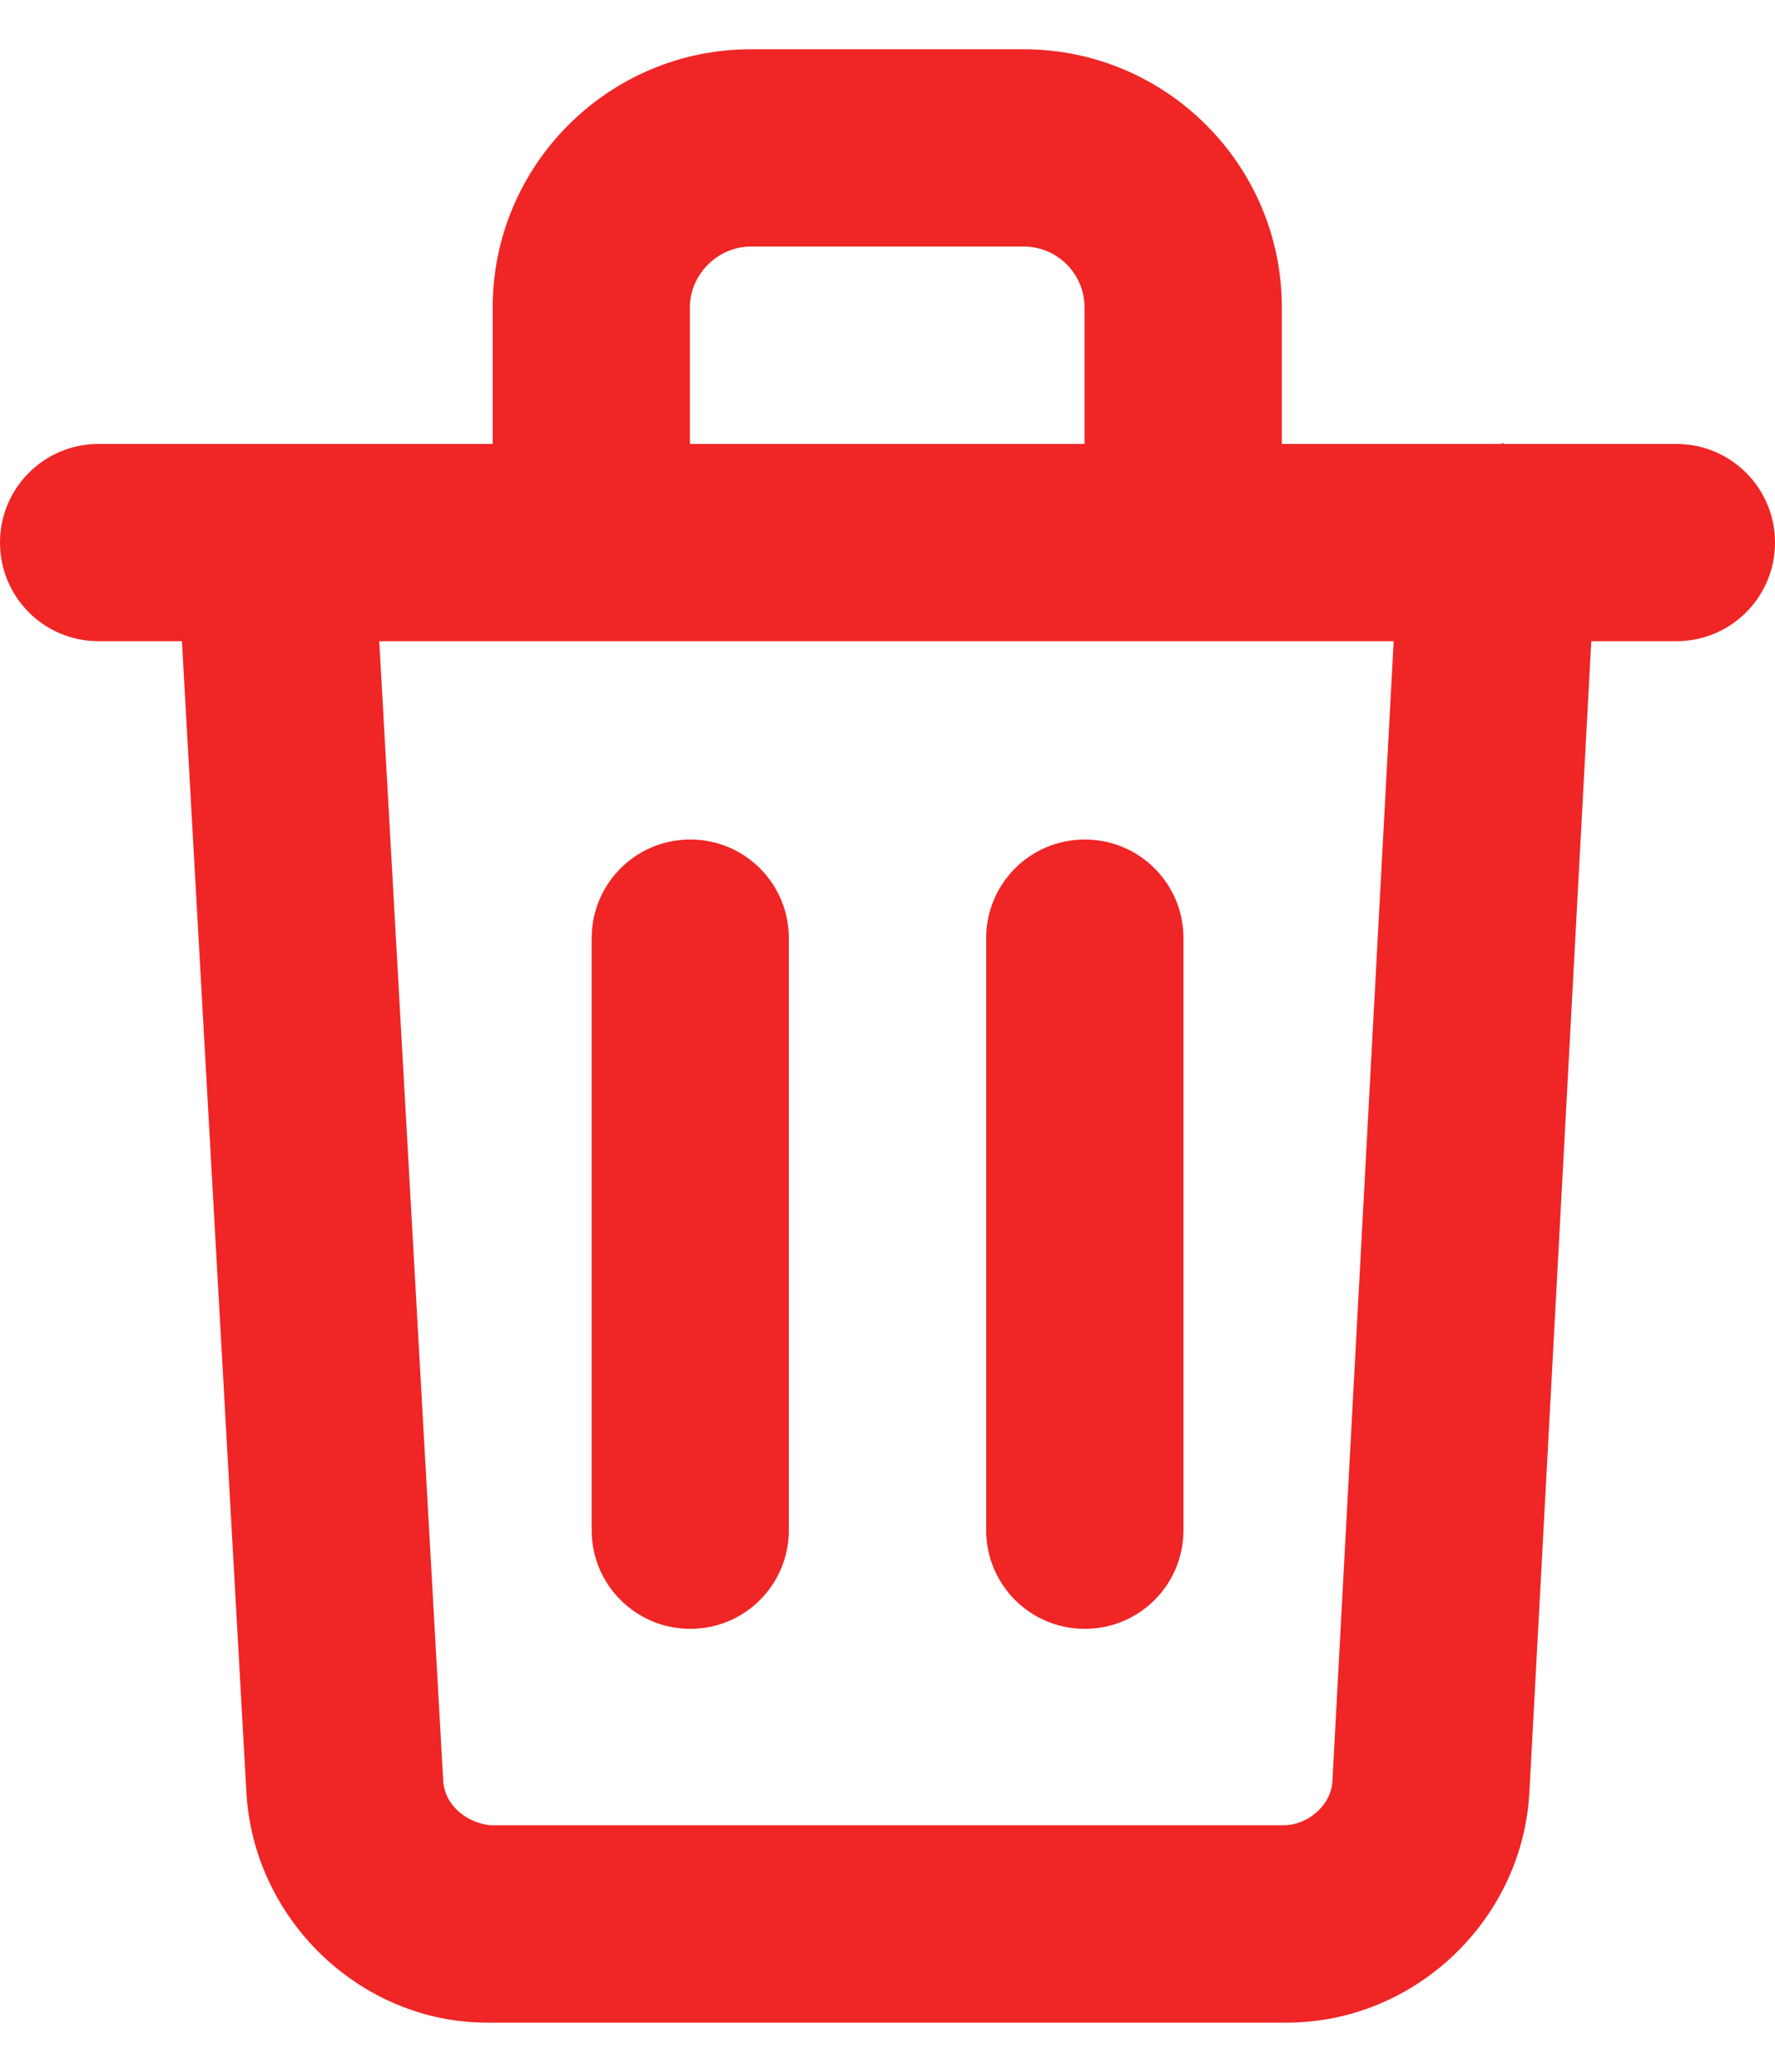<svg width="12" height="14" viewBox="0 0 12 14" fill="none" xmlns="http://www.w3.org/2000/svg">
<path fill-rule="evenodd" clip-rule="evenodd" d="M4.667 11.007C5.035 11.007 5.333 10.709 5.333 10.34V6.34C5.333 5.971 5.035 5.673 4.667 5.673C4.298 5.673 4 5.971 4 6.34V10.34C4 10.709 4.298 11.007 4.667 11.007Z" fill="#F02525"/>
<path fill-rule="evenodd" clip-rule="evenodd" d="M7.334 11.007C7.703 11.007 8.001 10.709 8.001 10.34V6.34C8.001 5.971 7.703 5.673 7.334 5.673C6.965 5.673 6.667 5.971 6.667 6.34V10.34C6.667 10.709 6.965 11.007 7.334 11.007Z" fill="#F02525"/>
<path fill-rule="evenodd" clip-rule="evenodd" d="M9.008 12.034C9 12.203 8.836 12.336 8.677 12.334H3.312C3.159 12.317 3.005 12.204 2.996 12.029L2.564 4.333H9.422L9.008 12.034ZM4.664 2.077C4.664 1.854 4.853 1.666 5.076 1.666H6.921C7.148 1.666 7.332 1.851 7.332 2.077V3H4.664V2.077ZM11.333 3H10.174C10.17 3 10.166 2.996 10.162 2.996C10.154 2.996 10.147 3 10.138 3H8.666V2.077C8.666 1.116 7.884 0.333 6.921 0.333H5.076C4.114 0.333 3.331 1.116 3.331 2.077V3H0.666C0.298 3 -0 3.298 -0 3.666C-0 4.035 0.298 4.333 0.666 4.333H1.23L1.665 12.098C1.707 12.971 2.439 13.668 3.292 13.668C3.304 13.668 3.316 13.668 3.328 13.668H8.661H8.699C9.566 13.668 10.298 12.972 10.34 12.102L10.758 4.333H11.333C11.702 4.333 12 4.035 12 3.666C12 3.298 11.702 3 11.333 3Z" fill="#F02525"/>
<defs>
<filter id="filter0_d_312_665" x="-34" y="-74" width="170" height="125" filterUnits="userSpaceOnUse" color-interpolation-filters="sRGB">
<feFlood flood-opacity="0" result="BackgroundImageFix"/>
<feColorMatrix in="SourceAlpha" type="matrix" values="0 0 0 0 0 0 0 0 0 0 0 0 0 0 0 0 0 0 127 0" result="hardAlpha"/>
<feOffset dy="4"/>
<feGaussianBlur stdDeviation="8"/>
<feComposite in2="hardAlpha" operator="out"/>
<feColorMatrix type="matrix" values="0 0 0 0 0 0 0 0 0 0 0 0 0 0 0 0 0 0 0.14 0"/>
<feBlend mode="normal" in2="BackgroundImageFix" result="effect1_dropShadow_312_665"/>
<feBlend mode="normal" in="SourceGraphic" in2="effect1_dropShadow_312_665" result="shape"/>
</filter>
</defs>
</svg>
